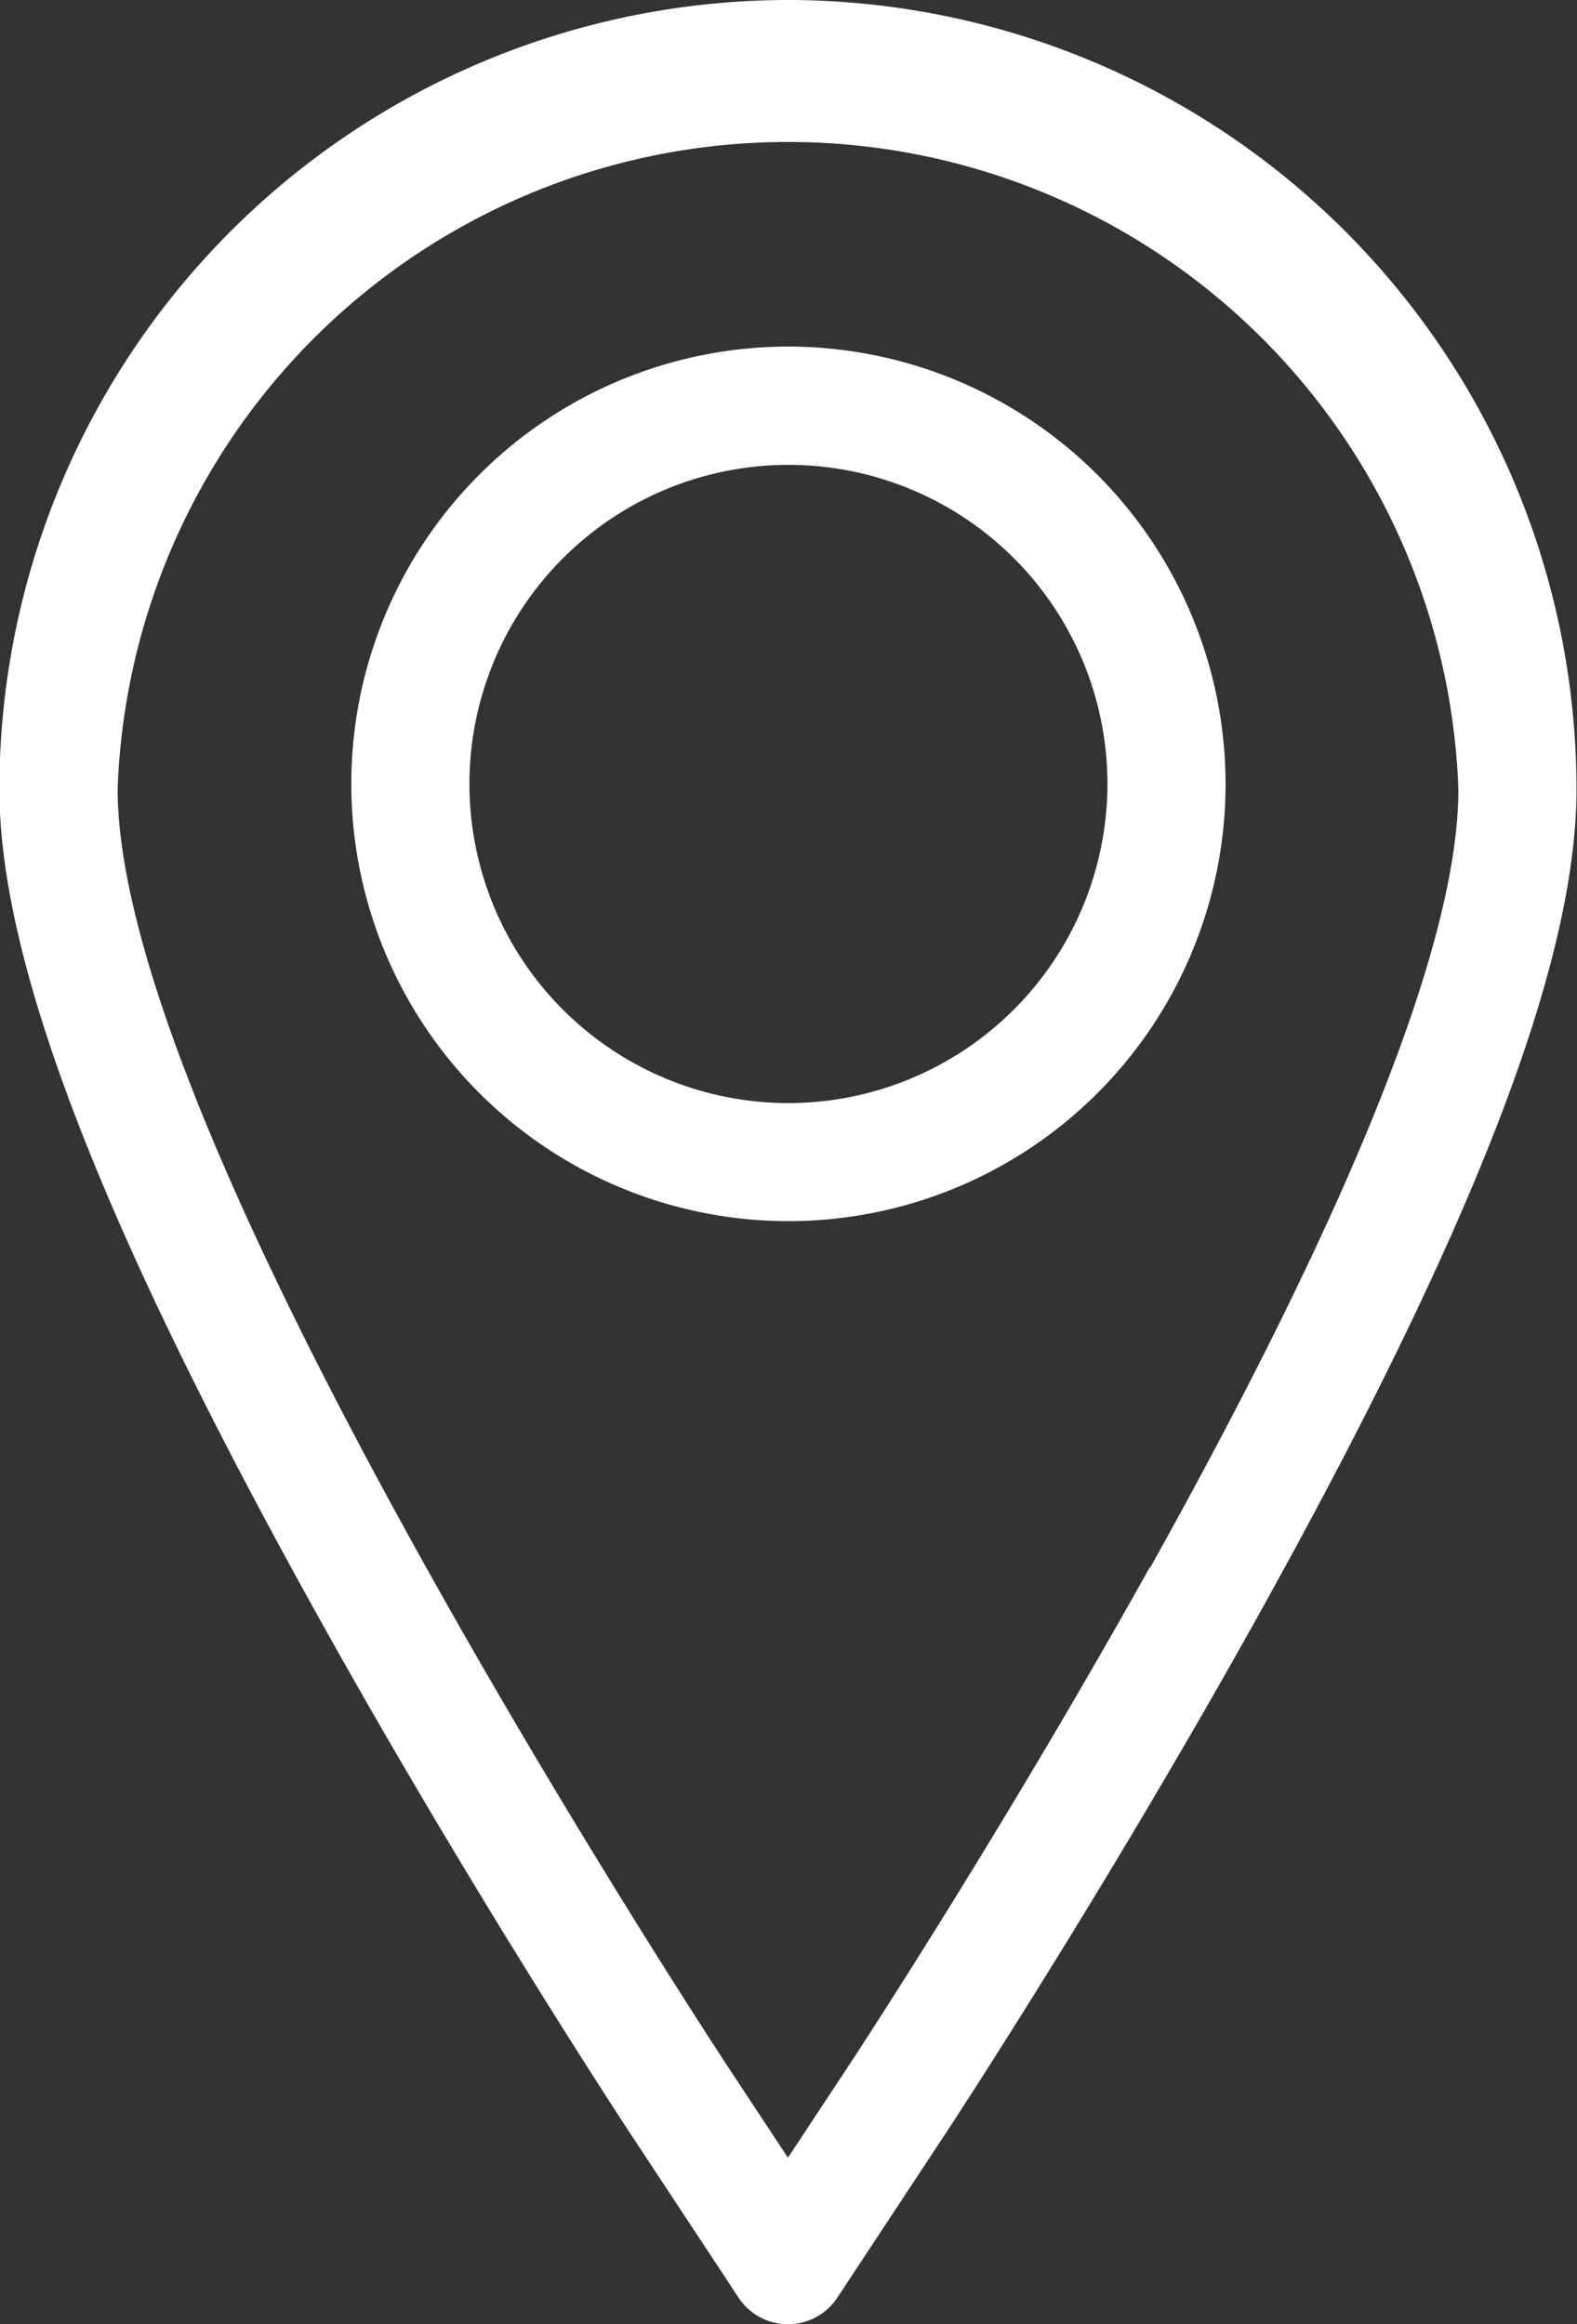 <svg xmlns="http://www.w3.org/2000/svg" width="12.695" height="18.704" viewBox="0 0 12.695 18.704">
  <rect x="0" y="0" width="12.695" height="18.704" fill="#333333" stroke="none"/>
  <g id="Group_5943" data-name="Group 5943" transform="translate(-1720.168 -890.033)">
    <g id="Group_294" data-name="Group 294" transform="translate(1720.168 890.033)">
      <g id="Group_292" data-name="Group 292" transform="translate(0)">
        <path id="Path_166" data-name="Path 166" d="M85.3,0a6.355,6.355,0,0,0-6.348,6.348c0,1.407.828,3.546,2.606,6.732,1.213,2.174,2.421,4.01,2.472,4.088l.873,1.323a.476.476,0,0,0,.794,0l.873-1.323c.05-.076,1.249-1.9,2.472-4.088,1.778-3.186,2.606-5.325,2.606-6.732A6.355,6.355,0,0,0,85.3,0Zm2.911,12.616c-1.206,2.16-2.385,3.952-2.435,4.027l-.476.721-.476-.721c-.05-.076-1.239-1.884-2.435-4.027-1.649-2.955-2.485-5.064-2.485-6.268a5.4,5.4,0,0,1,10.793,0C90.7,7.552,89.865,9.66,88.216,12.616Z" transform="translate(-78.957 0)" fill="#fff"/>
        <path id="Path_167" data-name="Path 167" d="M156.81,73.291a3.519,3.519,0,1,0,3.519,3.519A3.523,3.523,0,0,0,156.81,73.291Zm0,6.088a2.568,2.568,0,1,1,2.568-2.568A2.571,2.571,0,0,1,156.81,79.379Z" transform="translate(-150.463 -70.502)" fill="#fff"/>
      </g>
    </g>
  </g>
</svg>
